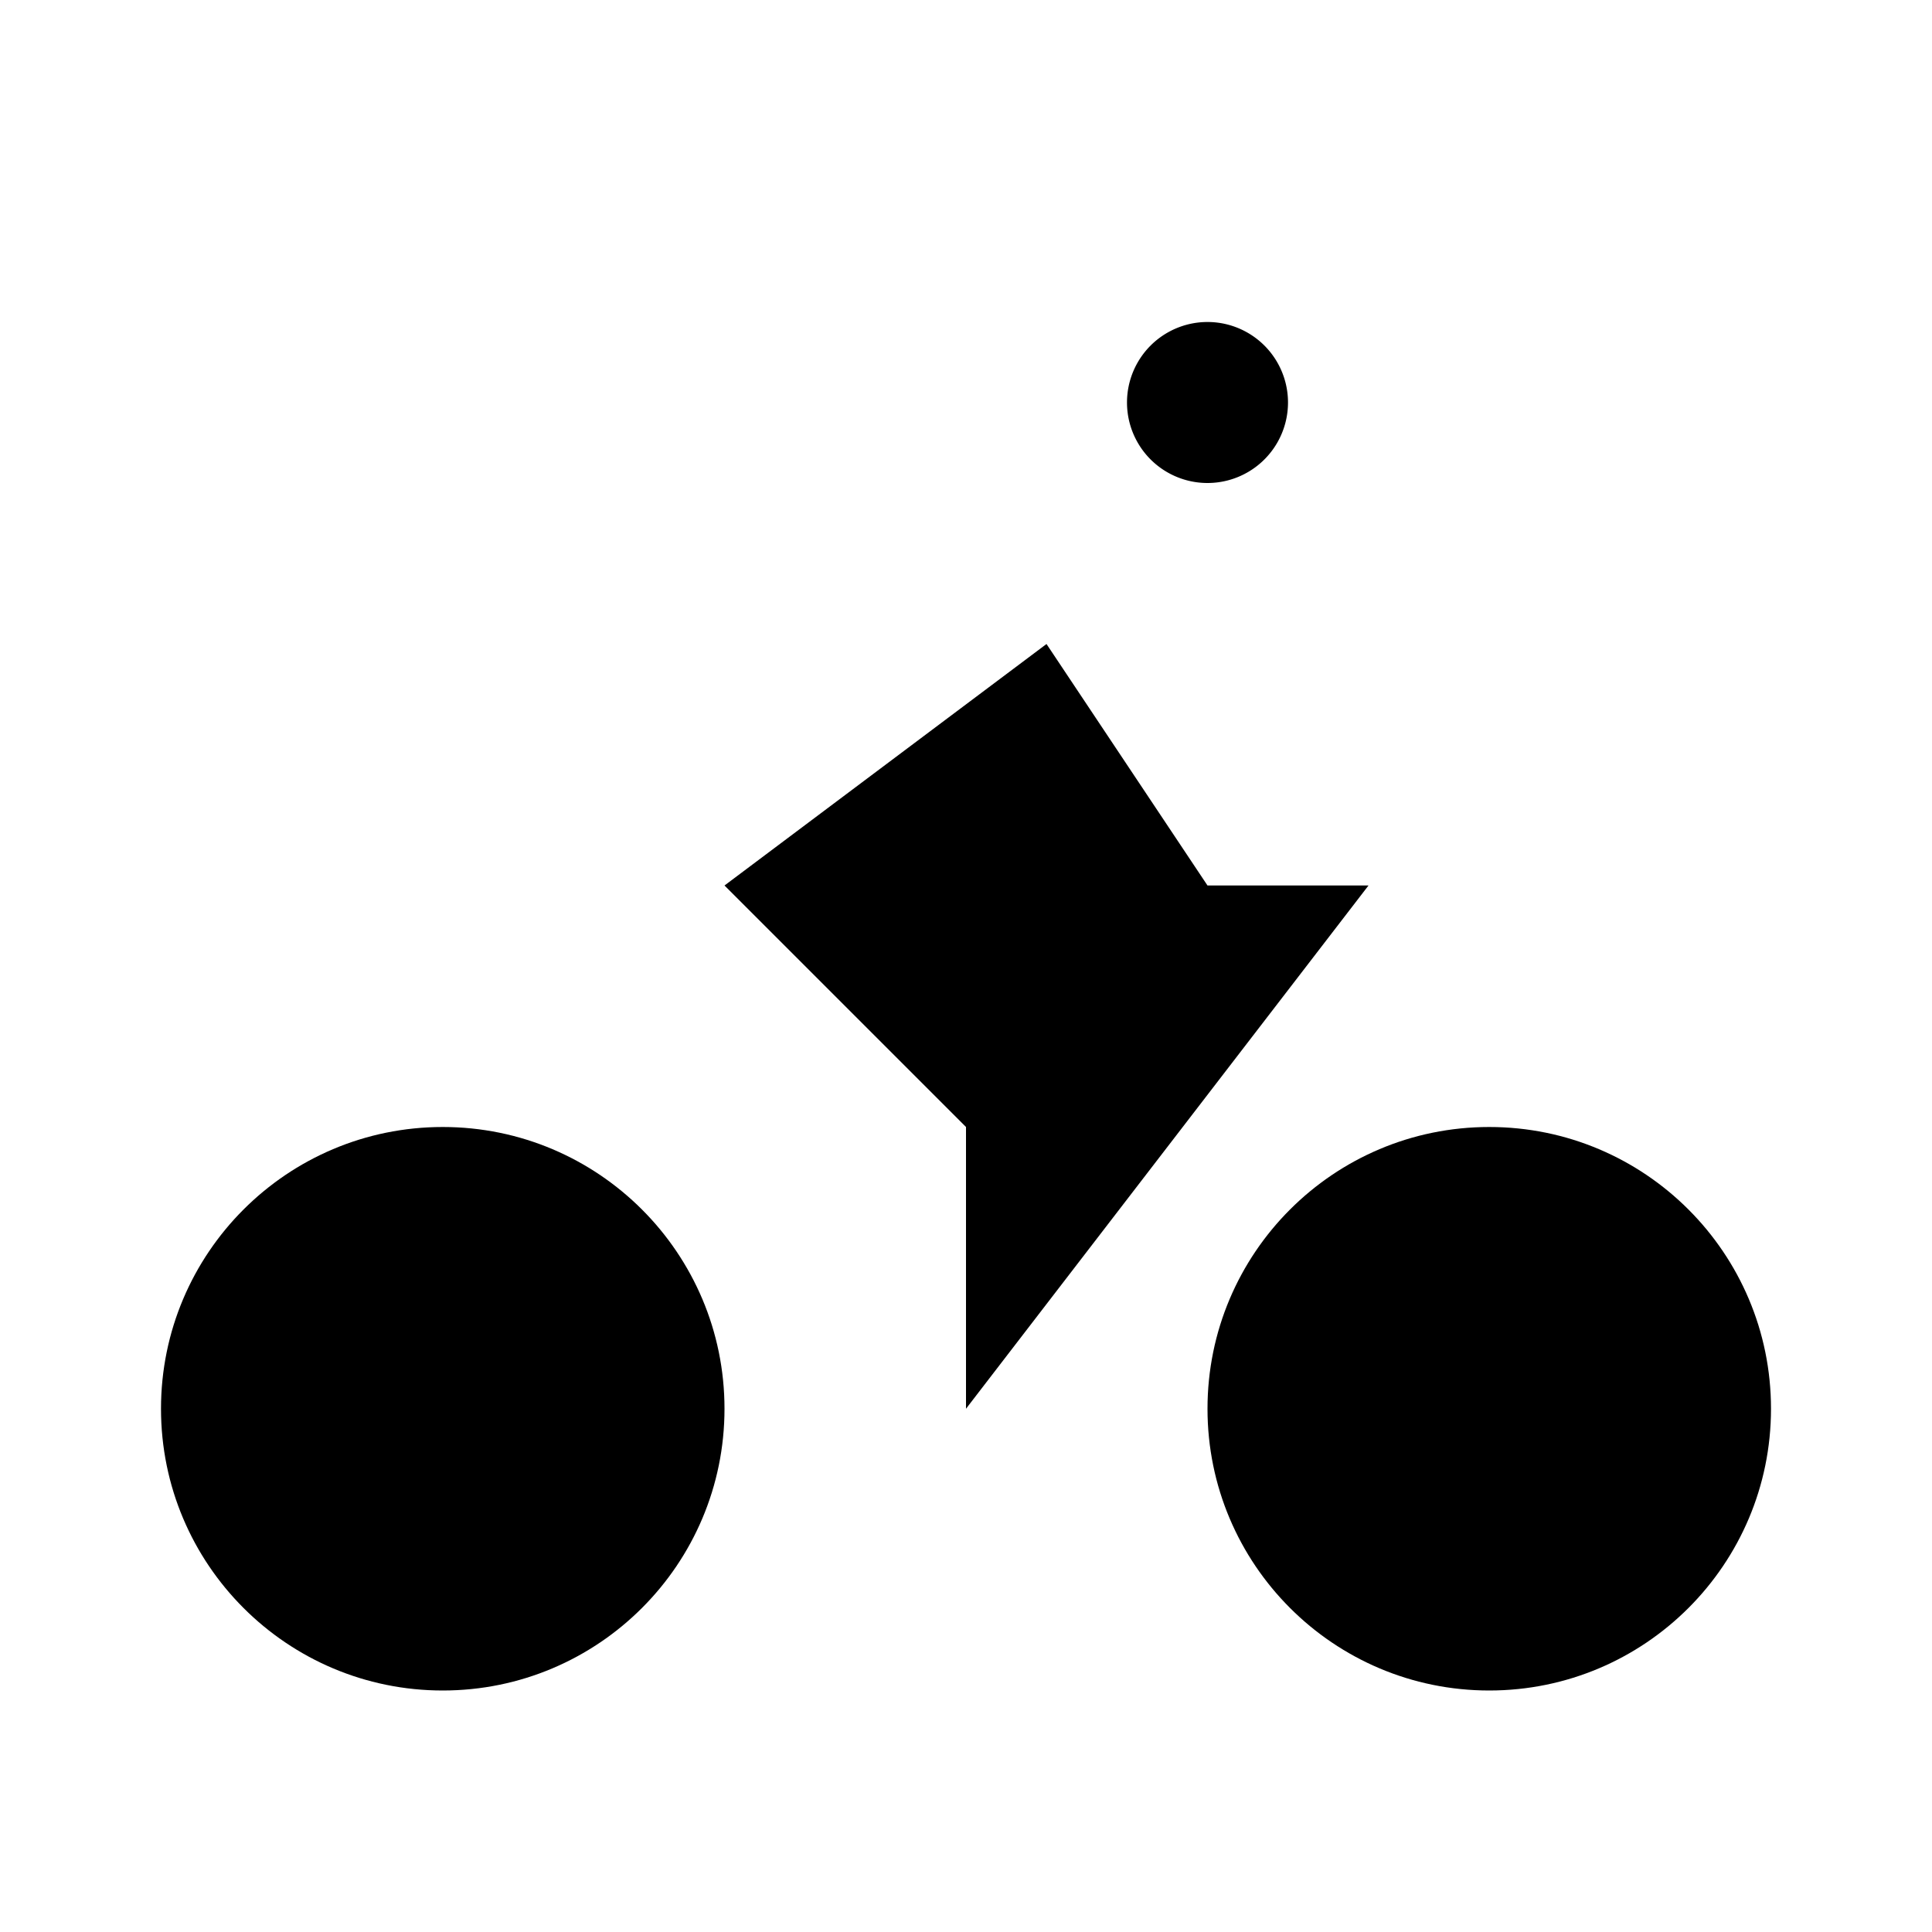 <svg xmlns="http://www.w3.org/2000/svg" viewBox="0 0 24 24"><circle cx="5.5" cy="17.5" r="3.5"/><circle cx="18.5" cy="17.5" r="3.5"/><path d="M15 6a1 1 0 100-2 1 1 0 000 2zm-3 11.5V14l-3-3 4-3 2 3h2"/></svg>